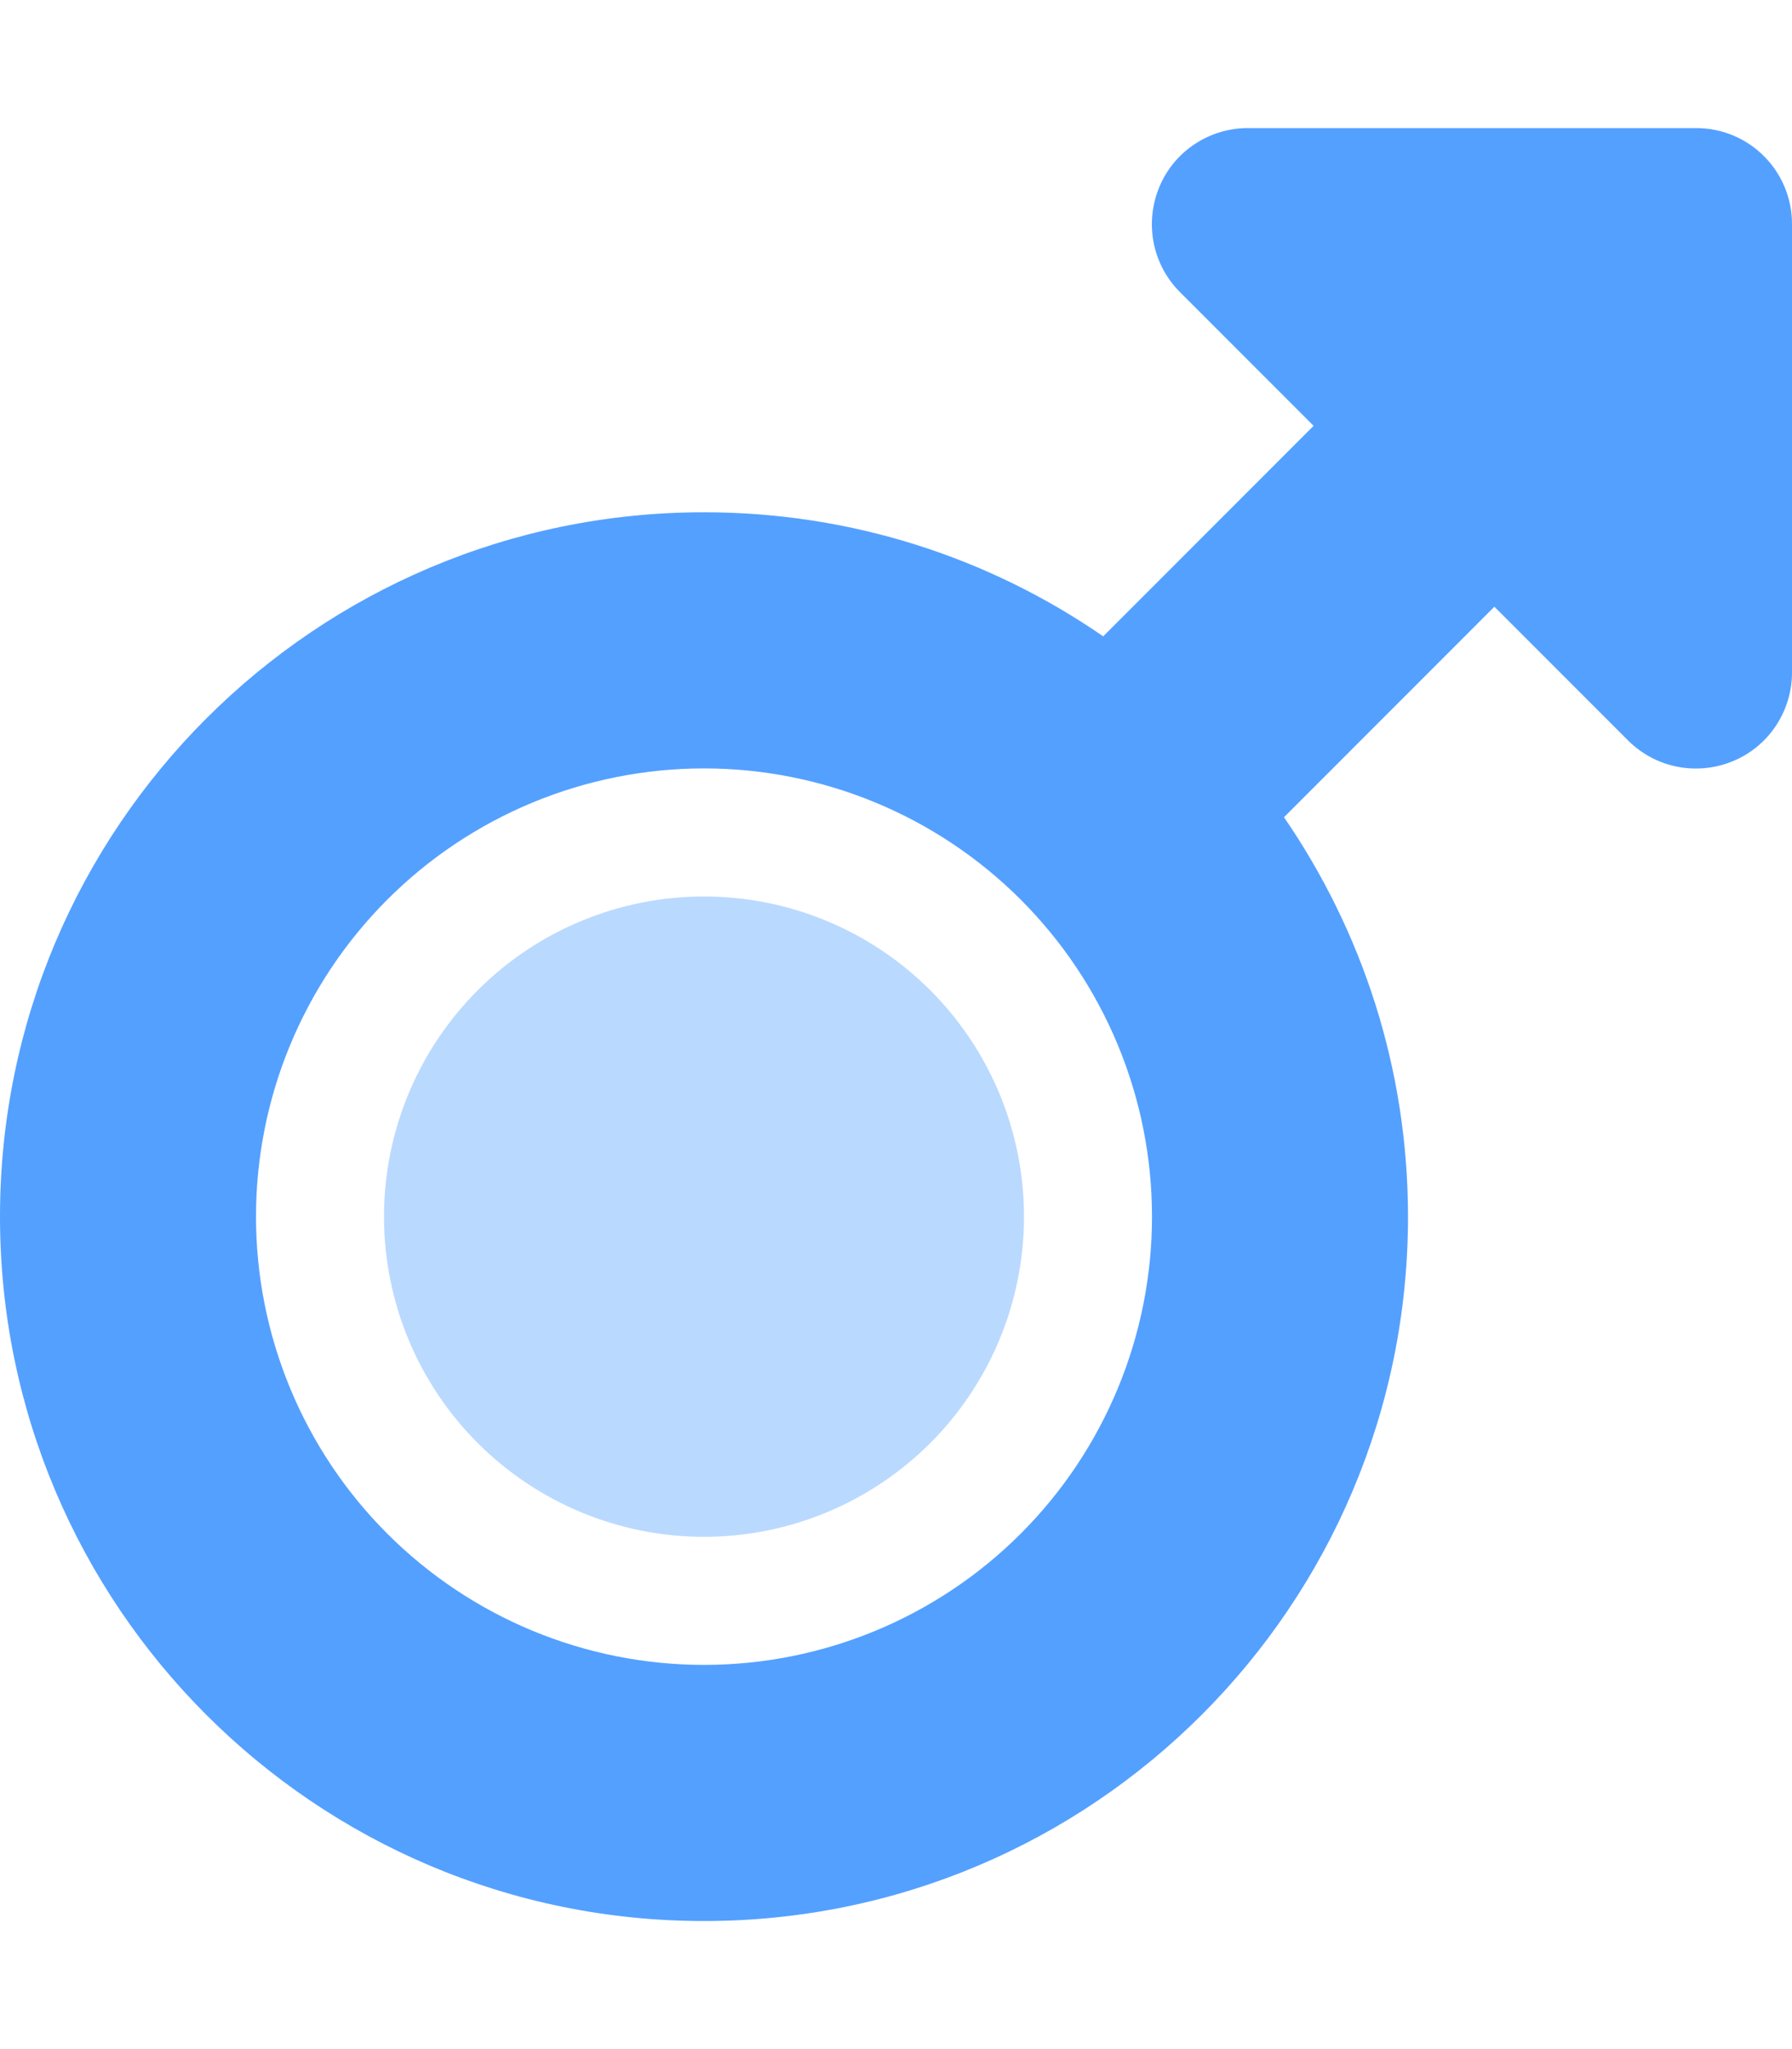 <svg width="448" height="512" viewBox="0 0 448 512" fill="none" xmlns="http://www.w3.org/2000/svg">
<path opacity="0.4" d="M96 304C96 325.217 104.429 345.566 119.431 360.569C134.434 375.571 154.783 384 176 384C197.217 384 217.566 375.571 232.569 360.569C247.571 345.566 256 325.217 256 304C256 282.783 247.571 262.434 232.569 247.431C217.566 232.429 197.217 224 176 224C154.783 224 134.434 232.429 119.431 247.431C104.429 262.434 96 282.783 96 304Z" fill="#54A0FF"/>
<path d="M289.8 46.8C293.5 37.8 302.3 32 312 32H424C437.3 32 448 42.7 448 56V168C448 177.7 442.2 186.5 433.2 190.2C424.2 193.9 413.9 191.9 407 185L373.6 151.6L321 204.2C340.5 232.6 352 266.9 352 304C352 401.2 273.2 480 176 480C78.8 480 0 401.2 0 304C0 206.8 78.8 128 176 128C213 128 247.4 139.4 275.8 159L328.4 106.4L295 73C288.1 66.1 286.1 55.8 289.8 46.8ZM176 416C190.708 416 205.272 413.103 218.861 407.475C232.449 401.846 244.796 393.596 255.196 383.196C265.596 372.796 273.846 360.449 279.475 346.861C285.103 333.272 288 318.708 288 304C288 289.292 285.103 274.728 279.475 261.139C273.846 247.551 265.596 235.204 255.196 224.804C244.796 214.404 232.449 206.154 218.861 200.525C205.272 194.897 190.708 192 176 192C161.292 192 146.728 194.897 133.139 200.525C119.551 206.154 107.204 214.404 96.804 224.804C86.404 235.204 78.154 247.551 72.525 261.139C66.897 274.728 64 289.292 64 304C64 318.708 66.897 333.272 72.525 346.861C78.154 360.449 86.404 372.796 96.804 383.196C107.204 393.596 119.551 401.846 133.139 407.475C146.728 413.103 161.292 416 176 416Z" fill="#54A0FF"/>
</svg>
